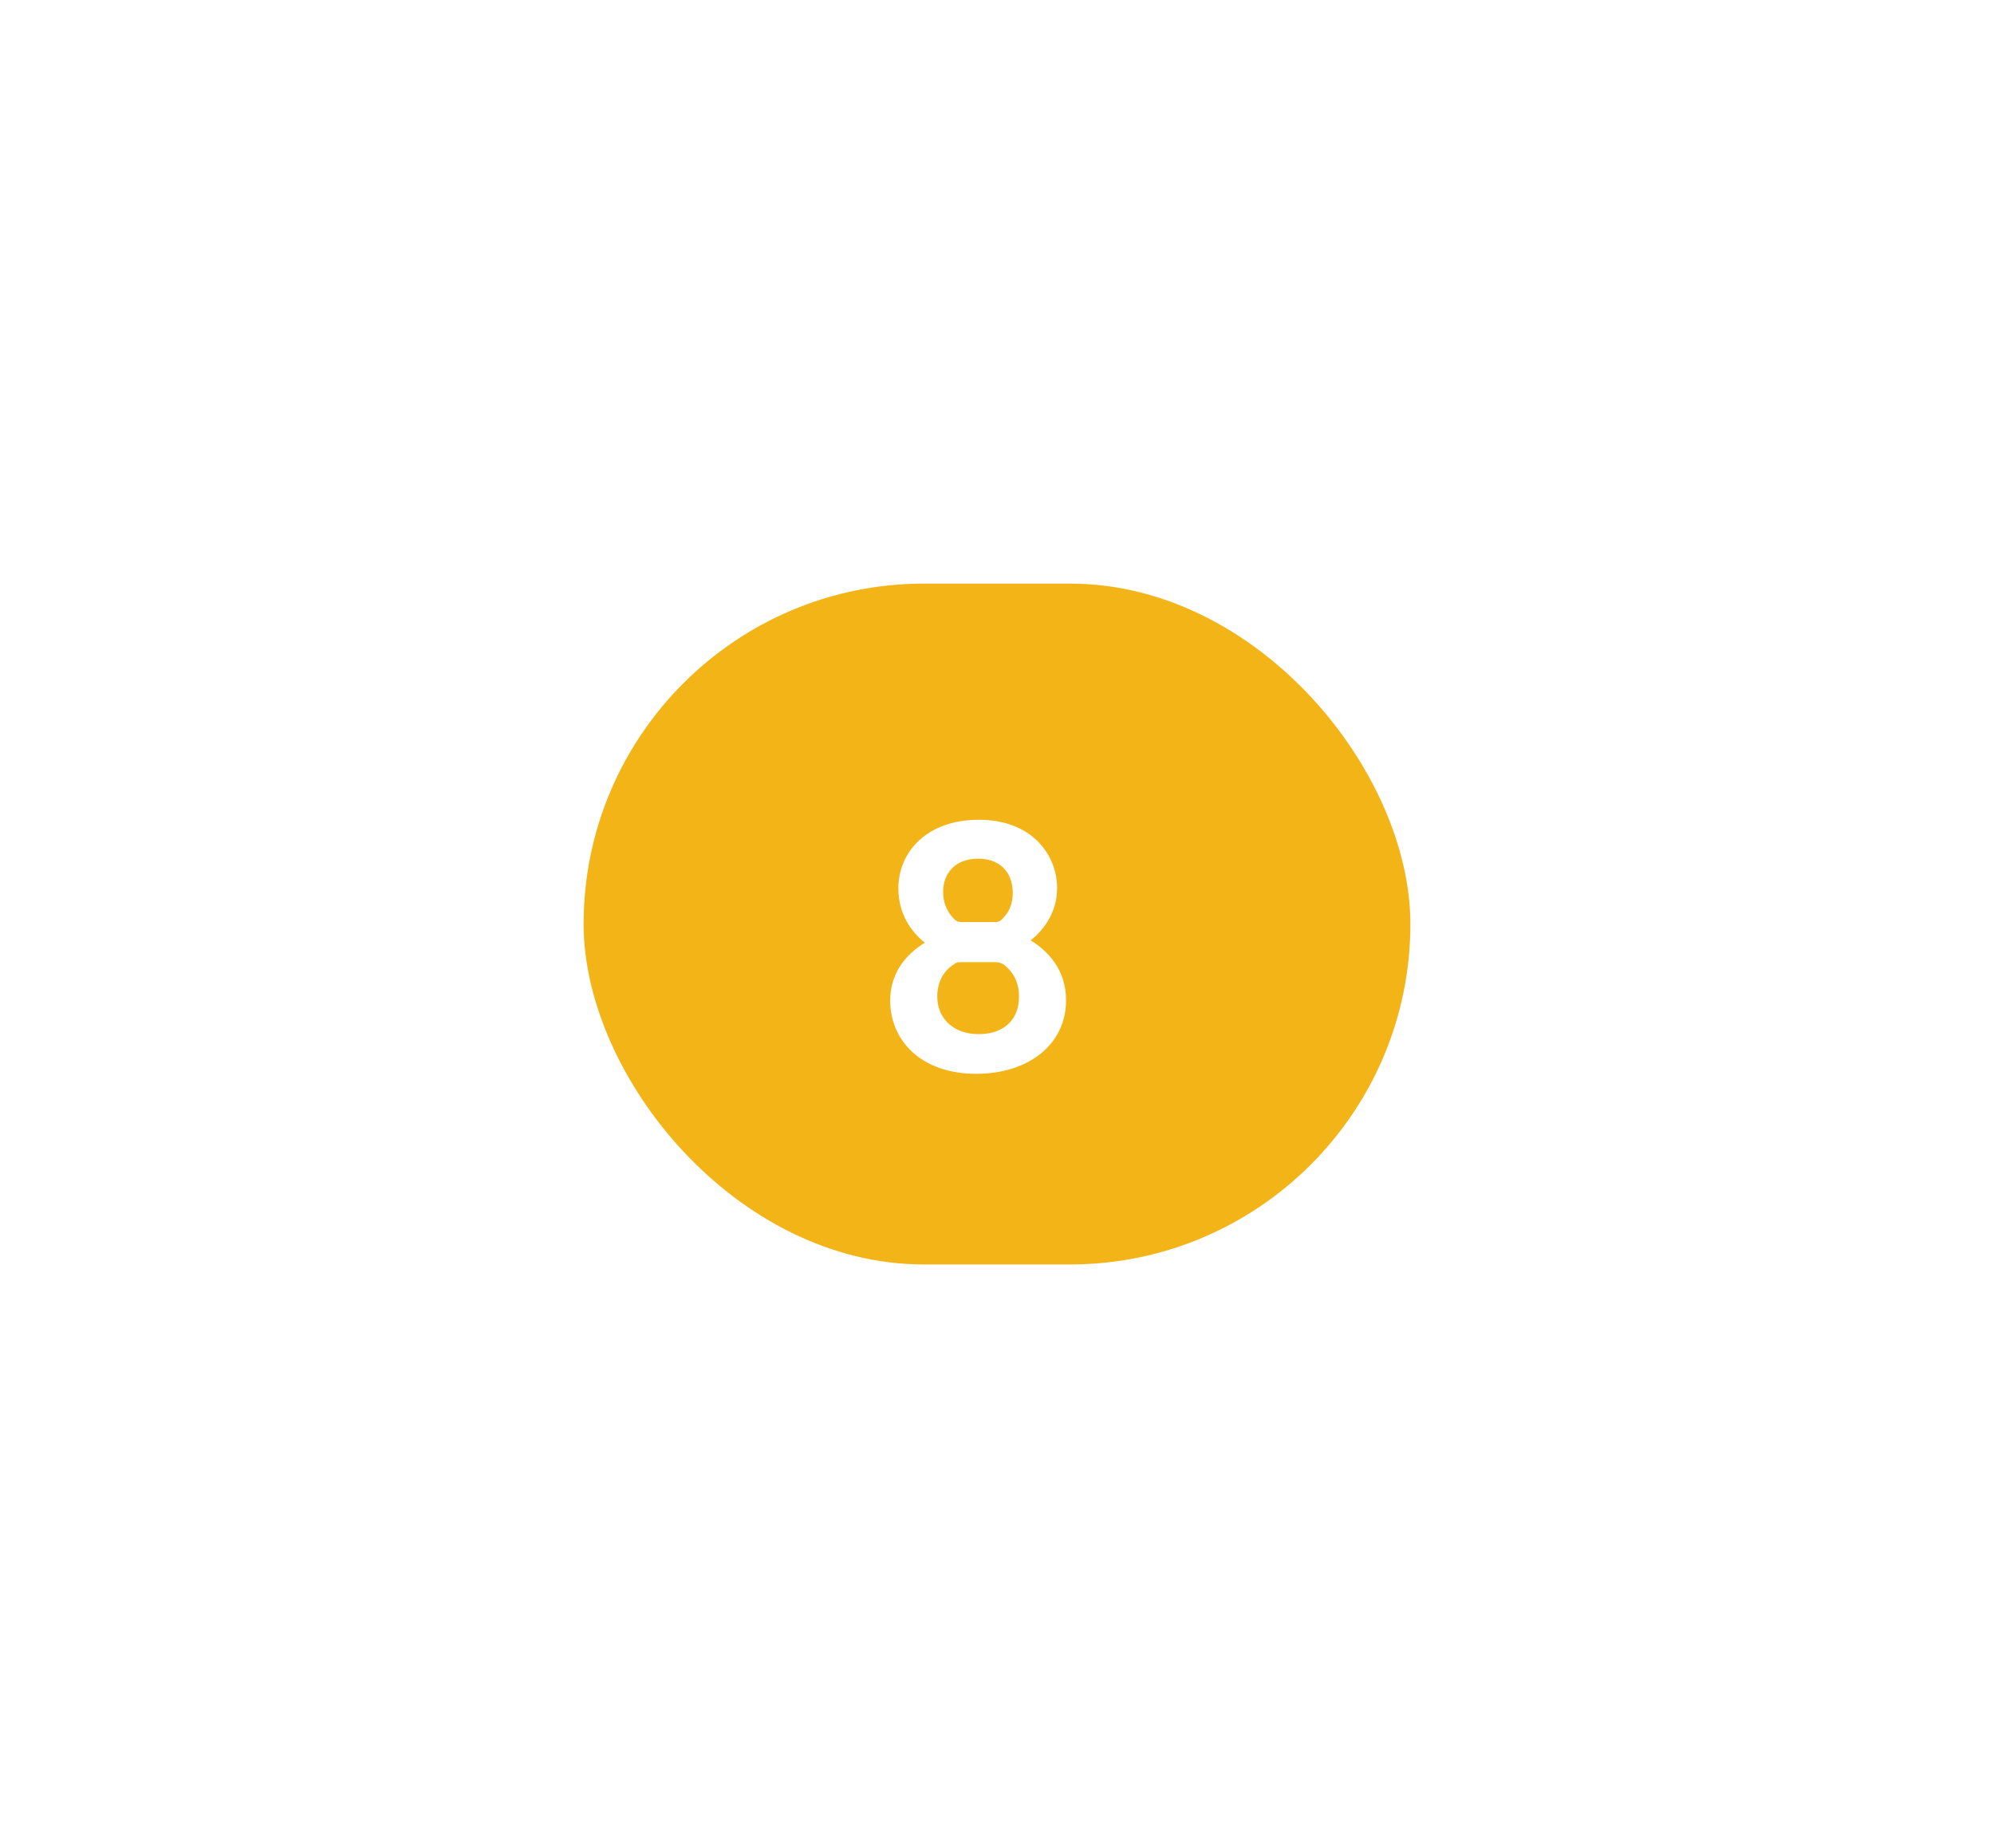 <svg width="41" height="38" viewBox="0 0 41 38" fill="none" xmlns="http://www.w3.org/2000/svg">
<g id="Iconly/Bulk/Notification">
<g id="Notification">
<path id="Fill 1" d="M19.77 25.645C19.039 24.792 18.707 24.053 18.707 22.797V22.37C18.707 20.733 18.33 19.679 17.512 18.625C16.249 16.987 14.124 16 12.044 16H11.956C9.919 16 7.861 16.942 6.577 18.513C5.713 19.588 5.293 20.688 5.293 22.37V22.797C5.293 24.053 4.983 24.792 4.23 25.645C3.677 26.274 3.5 27.081 3.5 27.956C3.5 28.831 3.787 29.66 4.364 30.334C5.116 31.141 6.178 31.657 7.264 31.747C8.835 31.926 10.406 31.993 12.001 31.993C13.594 31.993 15.165 31.881 16.737 31.747C17.822 31.657 18.884 31.141 19.636 30.334C20.212 29.66 20.5 28.831 20.5 27.956C20.5 27.081 20.323 26.274 19.77 25.645Z" fill="white"/>
<path id="Fill 4" opacity="0.4" d="M14.009 33.228C13.509 33.122 10.463 33.122 9.963 33.228C9.535 33.327 9.073 33.557 9.073 34.06C9.098 34.541 9.379 34.965 9.769 35.234L9.768 35.235C10.272 35.627 10.863 35.877 11.482 35.967C11.812 36.012 12.148 36.01 12.49 35.967C13.108 35.877 13.7 35.627 14.204 35.235L14.203 35.234C14.592 34.965 14.873 34.541 14.898 34.06C14.898 33.557 14.436 33.327 14.009 33.228Z" fill="white"/>
</g>
<g id="Badges/02. Pill/01. Primary" filter="url(#filter0_d_1936_2761)">
<rect x="12" y="8" width="17" height="14" rx="7" fill="#F3B418"/>
<path id="Text" d="M20.112 13.656C20.56 13.656 20.824 13.936 20.824 14.36C20.824 14.592 20.744 14.76 20.624 14.88C20.568 14.944 20.528 14.96 20.448 14.96H19.8C19.712 14.96 19.664 14.944 19.616 14.896C19.472 14.744 19.392 14.568 19.392 14.336C19.392 13.96 19.64 13.656 20.112 13.656ZM20.12 17.264C19.616 17.264 19.272 16.952 19.272 16.488C19.272 16.184 19.408 15.96 19.608 15.832C19.672 15.784 19.696 15.784 19.768 15.784H20.464C20.544 15.784 20.584 15.8 20.648 15.84C20.816 15.968 20.96 16.192 20.952 16.504C20.952 16.92 20.688 17.264 20.12 17.264ZM20.128 12.856C19.048 12.856 18.472 13.528 18.472 14.264C18.472 14.792 18.728 15.152 19.016 15.384C18.6 15.64 18.304 16.032 18.304 16.576C18.304 17.392 18.936 18.08 20.072 18.08C21.152 18.08 21.92 17.472 21.92 16.568C21.92 15.936 21.544 15.552 21.192 15.336C21.424 15.152 21.736 14.792 21.736 14.264C21.736 13.584 21.224 12.856 20.128 12.856Z" fill="white"/>
</g>
</g>
<defs>
<filter id="filter0_d_1936_2761" x="0" y="0" width="41" height="38" filterUnits="userSpaceOnUse" color-interpolation-filters="sRGB">
<feFlood flood-opacity="0" result="BackgroundImageFix"/>
<feColorMatrix in="SourceAlpha" type="matrix" values="0 0 0 0 0 0 0 0 0 0 0 0 0 0 0 0 0 0 127 0" result="hardAlpha"/>
<feOffset dy="4"/>
<feGaussianBlur stdDeviation="6"/>
<feColorMatrix type="matrix" values="0 0 0 0 0.953 0 0 0 0 0.706 0 0 0 0 0.094 0 0 0 0.25 0"/>
<feBlend mode="normal" in2="BackgroundImageFix" result="effect1_dropShadow_1936_2761"/>
<feBlend mode="normal" in="SourceGraphic" in2="effect1_dropShadow_1936_2761" result="shape"/>
</filter>
</defs>
</svg>
